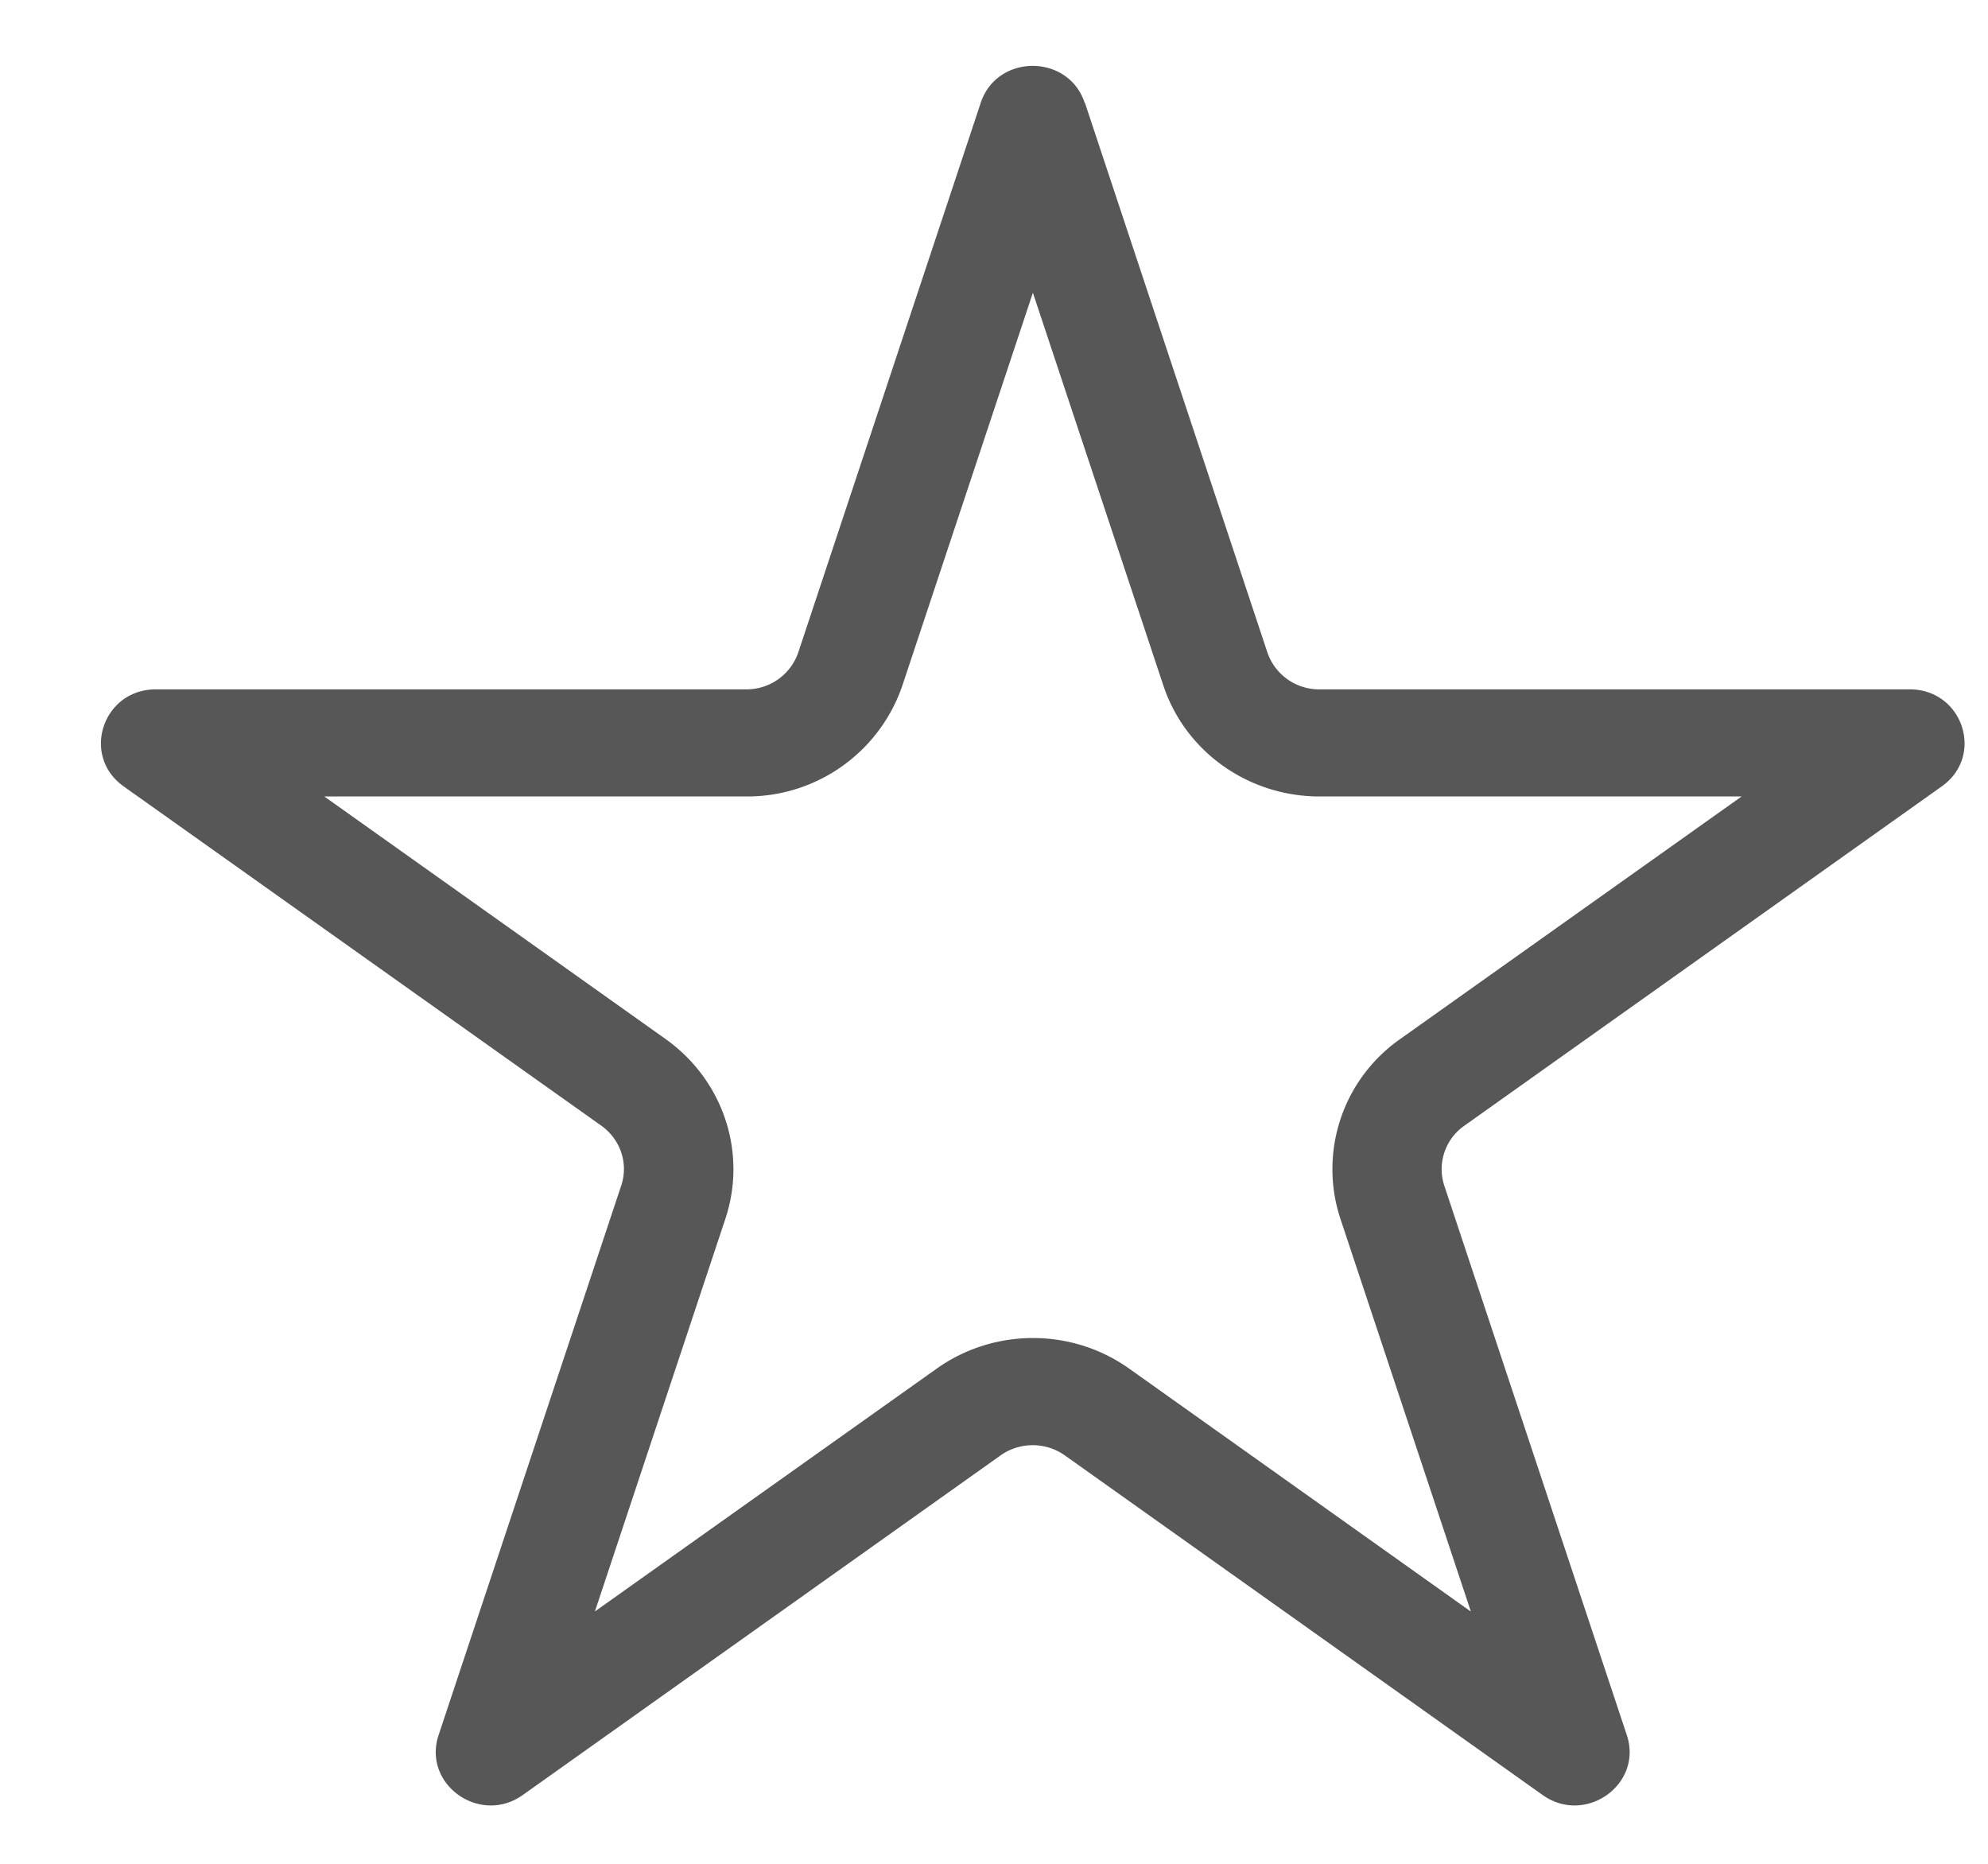 <svg width="16" height="15" fill="none" xmlns="http://www.w3.org/2000/svg"><path fill-rule="evenodd" clip-rule="evenodd" d="M8.313 2.356l-1.05 3.16a1.319 1.319 0 01-1.257.894H2.61l2.748 1.953c.463.33.657.913.48 1.446l-1.05 3.16 2.749-1.953c.463-.33 1.09-.33 1.553 0l2.748 1.954-1.05-3.161a1.277 1.277 0 01.48-1.446l2.749-1.953H10.62c-.573 0-1.08-.36-1.257-.893l-1.05-3.161zM8.73.828c-.131-.397-.706-.397-.837 0L6.425 5.25a.44.44 0 01-.419.298H1.254c-.427 0-.604.534-.26.78L4.84 9.06c.154.11.219.304.16.481l-1.47 4.423c-.132.397.333.728.678.482l3.845-2.733a.448.448 0 01.517 0l3.845 2.733c.345.246.81-.085.678-.482l-1.469-4.422a.426.426 0 01.16-.481l3.845-2.733c.345-.246.168-.78-.259-.78h-4.75a.44.44 0 01-.42-.298L8.732.828z" fill="#575757"/></svg>